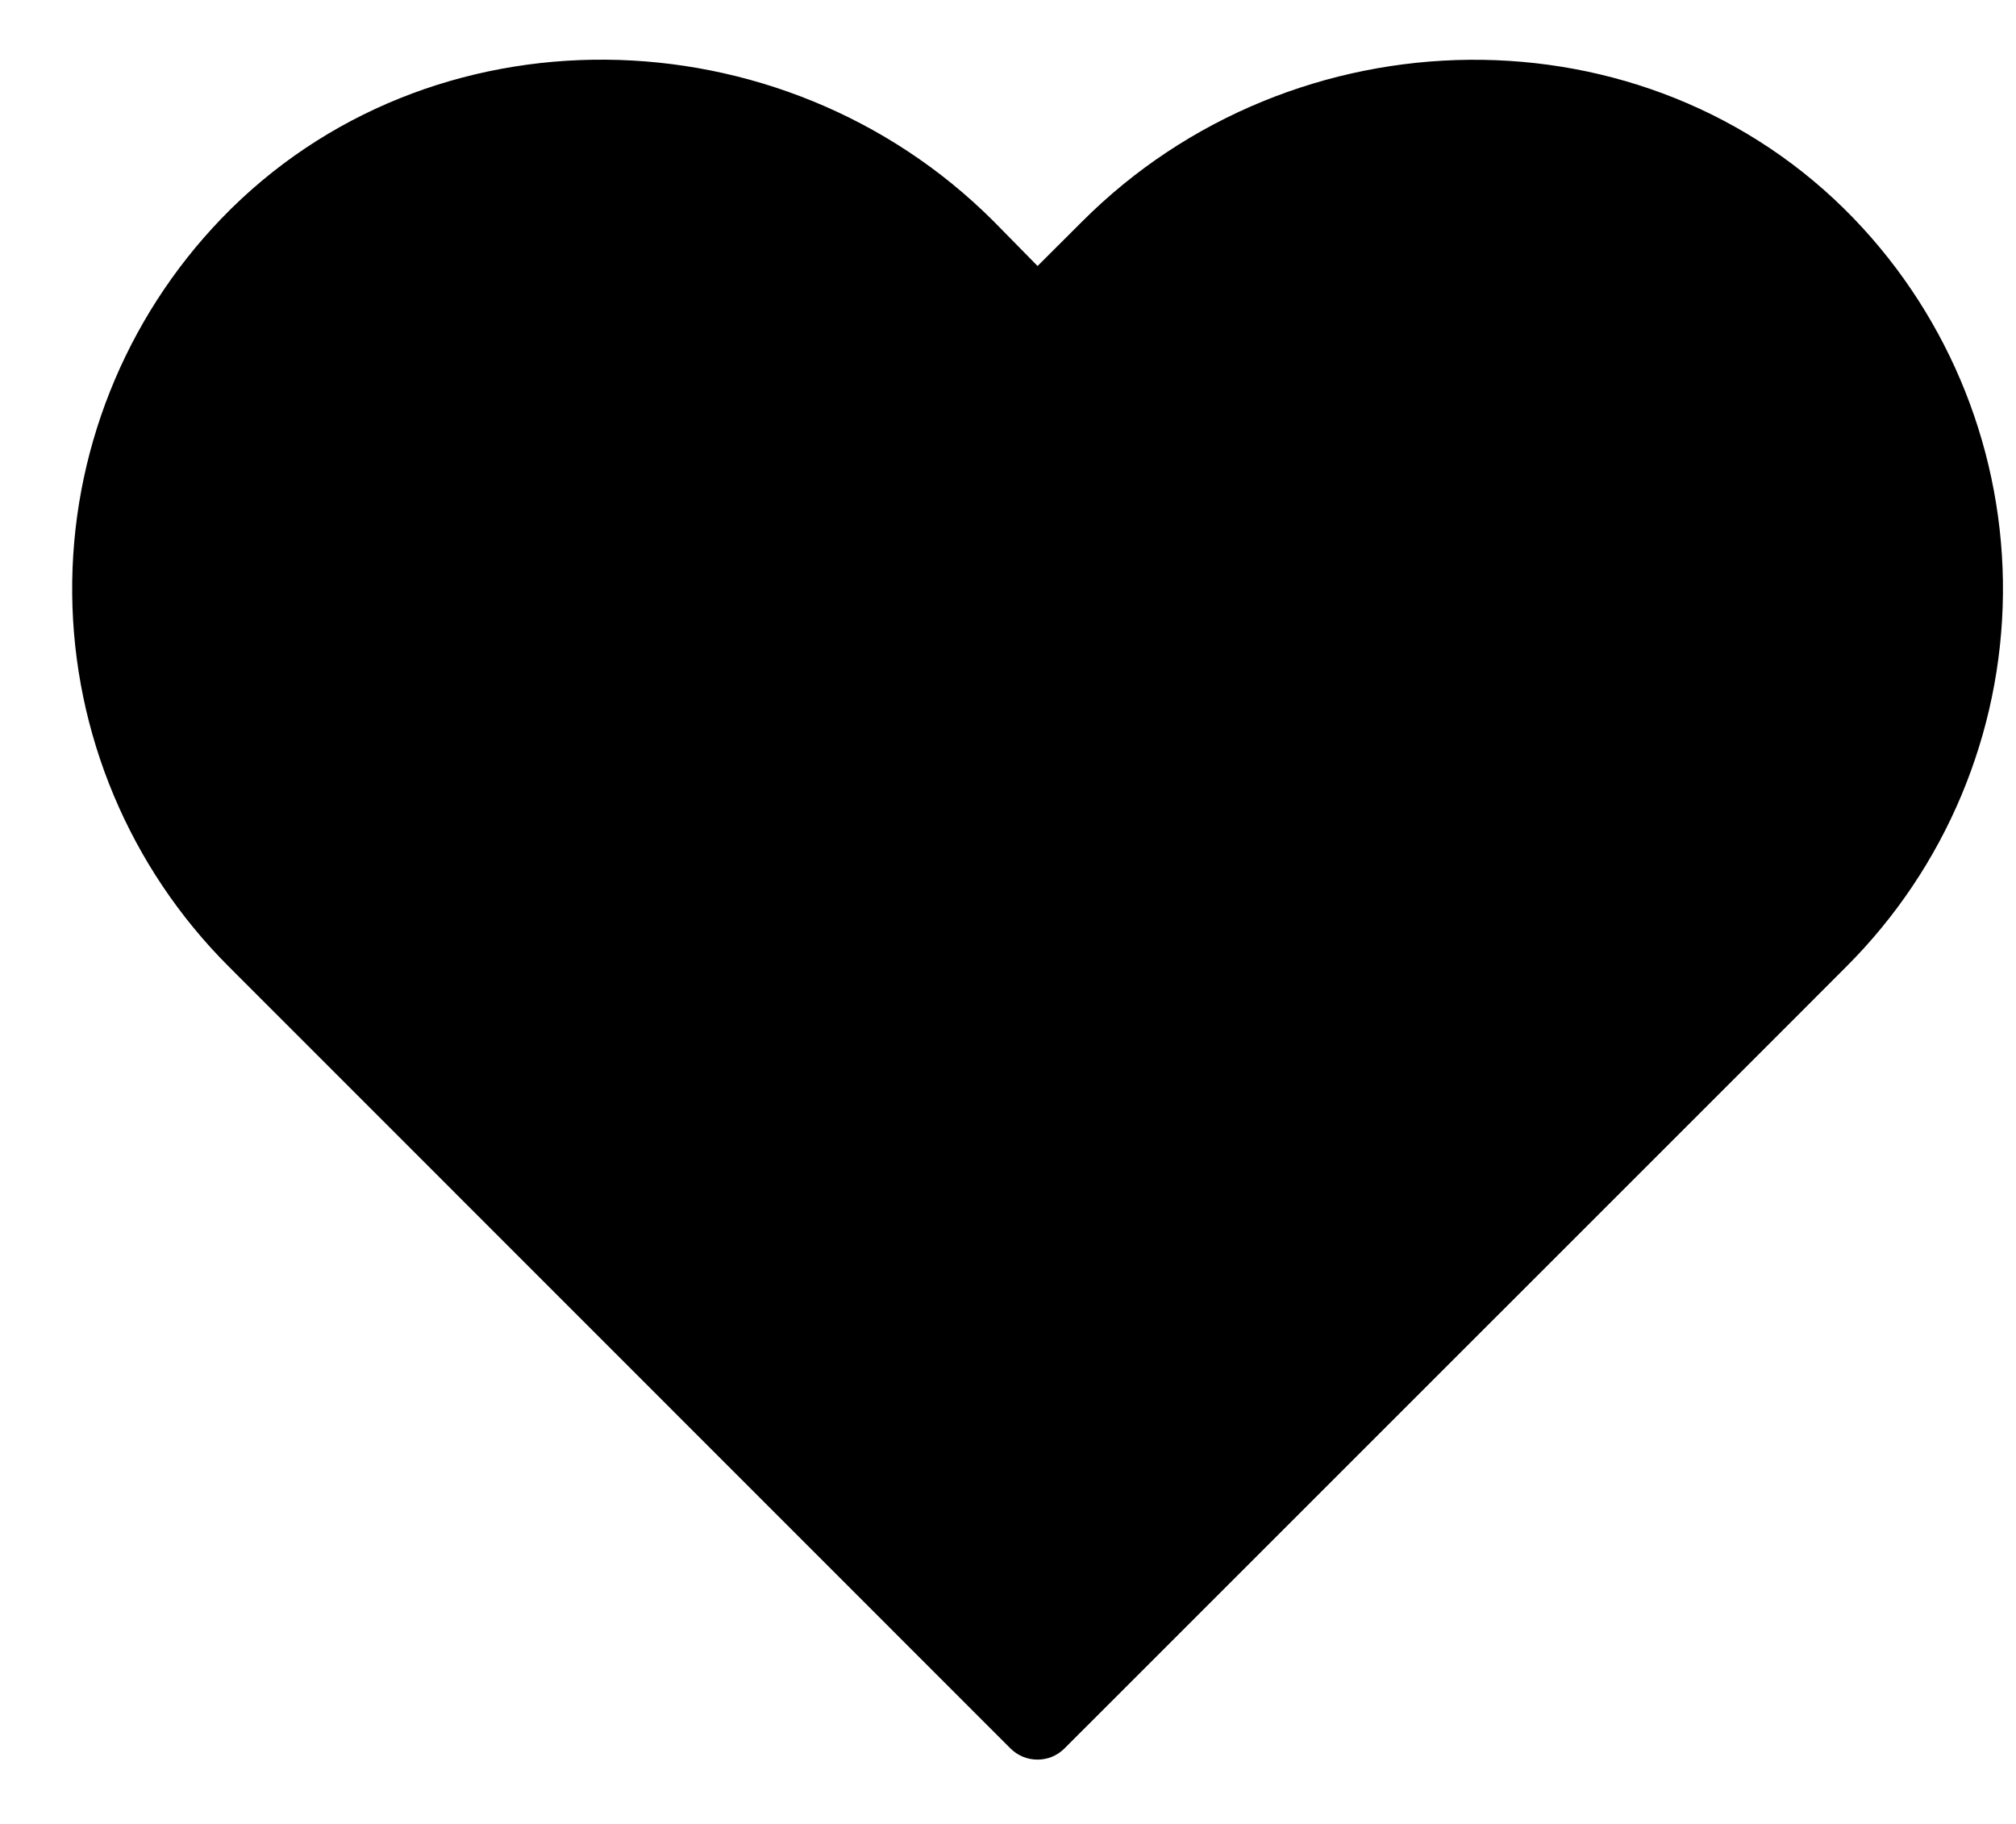 <svg width="21" height="19" viewBox="0 0 21 19" xmlns="http://www.w3.org/2000/svg">
<path d="M2.306 2.277C4.468 0.031 8.145 0.1 10.349 2.304L10.808 2.771L11.267 2.313C13.471 0.1 17.148 0.031 19.311 2.277C20.321 3.327 20.878 4.731 20.864 6.187C20.85 7.644 20.265 9.037 19.235 10.067L18.674 10.629L11.089 18.213C11.052 18.25 11.008 18.28 10.96 18.3C10.911 18.32 10.86 18.33 10.807 18.33C10.755 18.33 10.703 18.32 10.655 18.3C10.606 18.28 10.562 18.25 10.525 18.213L2.381 10.067C1.351 9.037 0.766 7.644 0.752 6.187C0.738 4.731 1.296 3.327 2.306 2.277Z"/>
</svg>
